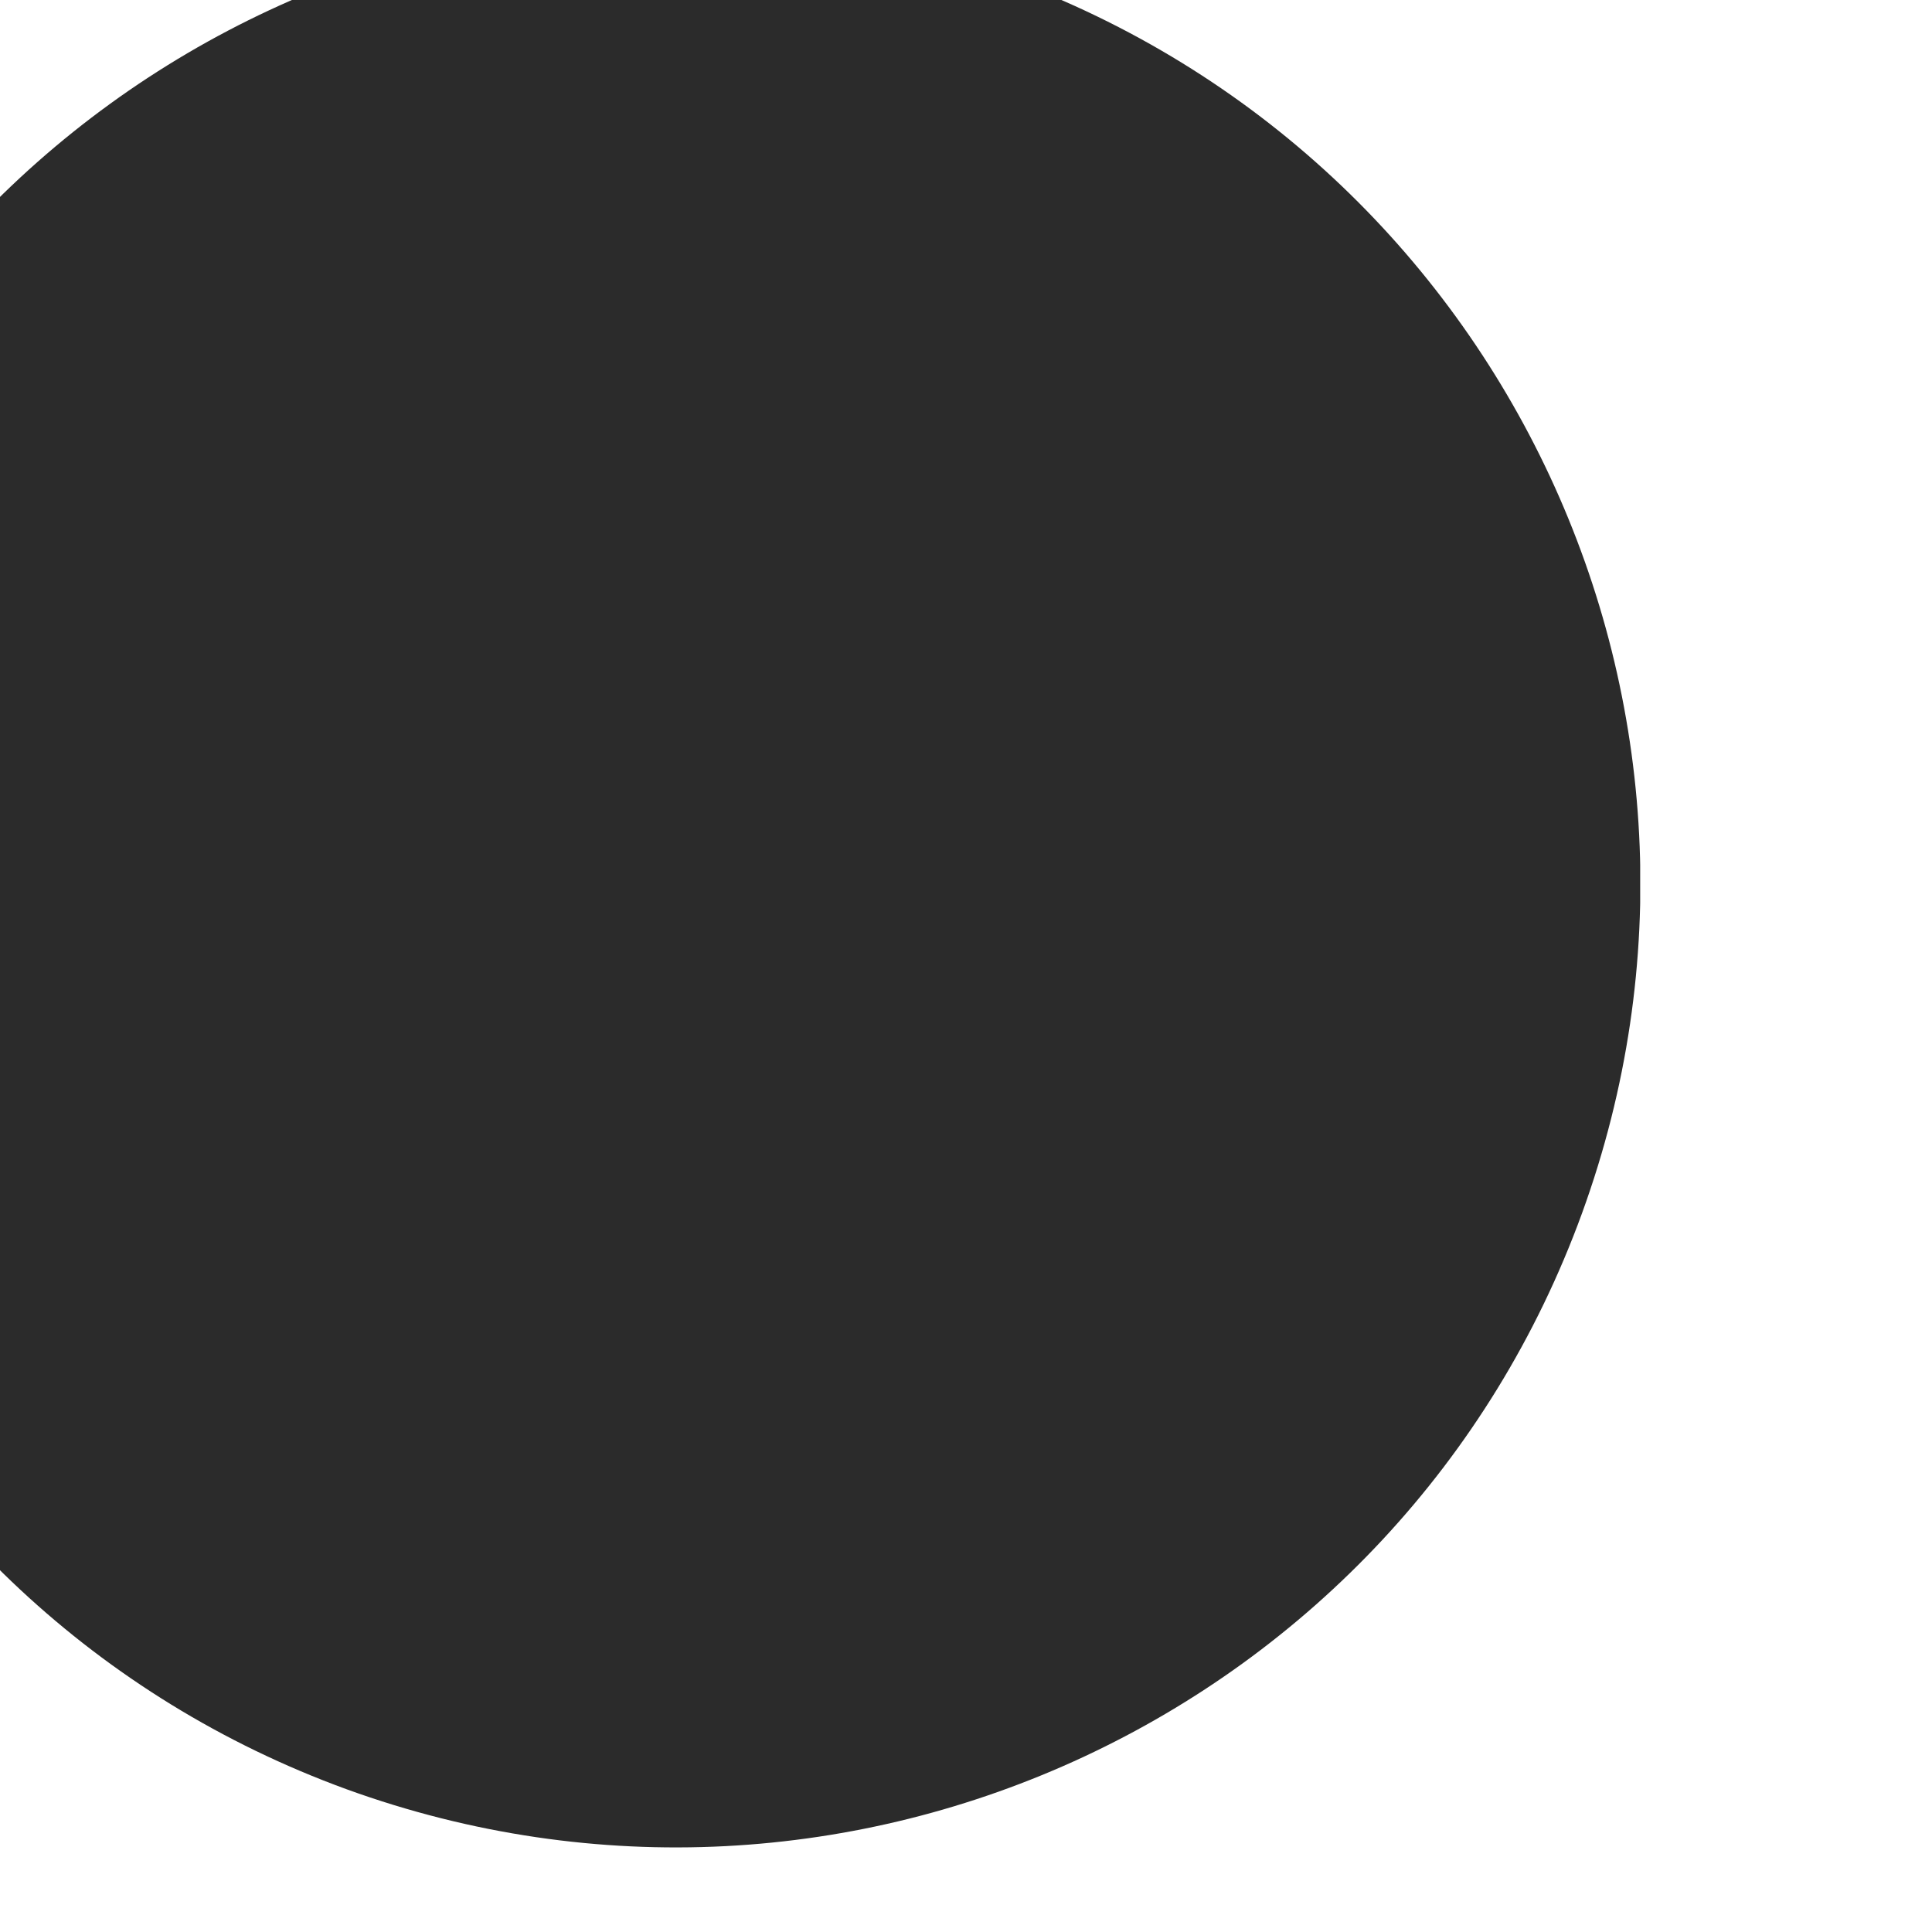 <?xml version="1.0" encoding="UTF-8" standalone="no"?>
<svg
   xmlns:dc="http://purl.org/dc/elements/1.1/"
   xmlns:cc="http://creativecommons.org/ns#"
   xmlns:rdf="http://www.w3.org/1999/02/22-rdf-syntax-ns#"
   xmlns:svg="http://www.w3.org/2000/svg"
   xmlns="http://www.w3.org/2000/svg"
   xmlns:sodipodi="http://sodipodi.sourceforge.net/DTD/sodipodi-0.dtd"
   xmlns:inkscape="http://www.inkscape.org/namespaces/inkscape"
   sodipodi:docname="FWLEDButton.svg"
   inkscape:version="1.0 (4035a4fb49, 2020-05-01)"
   id="svg7595"
   version="1.1"
   viewBox="0 0 3.175 3.175"
   height="12"
   width="12">
  <defs
     id="defs7589">
    <clipPath
       id="clip444">
      <path
         inkscape:connector-curvature="0"
         id="path24586"
         d="m 1201.582,338.199 h 18 v 18 h -18 z m 0,0" />
    </clipPath>
  </defs>
  <sodipodi:namedview
     inkscape:document-rotation="0"
     units="px"
     inkscape:window-maximized="0"
     inkscape:window-y="0"
     inkscape:window-x="0"
     inkscape:window-height="1045"
     inkscape:window-width="1907"
     fit-margin-bottom="0"
     fit-margin-right="0"
     fit-margin-left="0"
     fit-margin-top="0"
     showgrid="false"
     inkscape:current-layer="layer1"
     inkscape:document-units="mm"
     inkscape:cy="0.82092183"
     inkscape:cx="-43.394453"
     inkscape:zoom="7.9195959"
     inkscape:pageshadow="2"
     inkscape:pageopacity="0.0"
     borderopacity="1.0"
     bordercolor="#666666"
     pagecolor="#ffffff"
     id="base" />
  <g
     transform="translate(-46.756,-67.833)"
     id="layer1"
     inkscape:groupmode="layer"
     inkscape:label="Layer 1">
    <g
       style="clip-rule:nonzero"
       id="g31387"
       clip-path="url(#clip444)"
       transform="matrix(0.176,0,0,0.176,-165.195,8.178)">
      <path
         inkscape:connector-curvature="0"
         id="path31385"
         d="m 1202.125,344.121 c -1.695,4.668 0.715,9.836 5.379,11.535 4.672,1.695 9.836,-0.711 11.535,-5.379 1.699,-4.672 -0.707,-9.832 -5.379,-11.535 -4.668,-1.695 -9.828,0.707 -11.535,5.379"
         style="fill:#2b2b2b;fill-opacity:1;fill-rule:nonzero;stroke:none" />
    </g>
  </g>
</svg>
